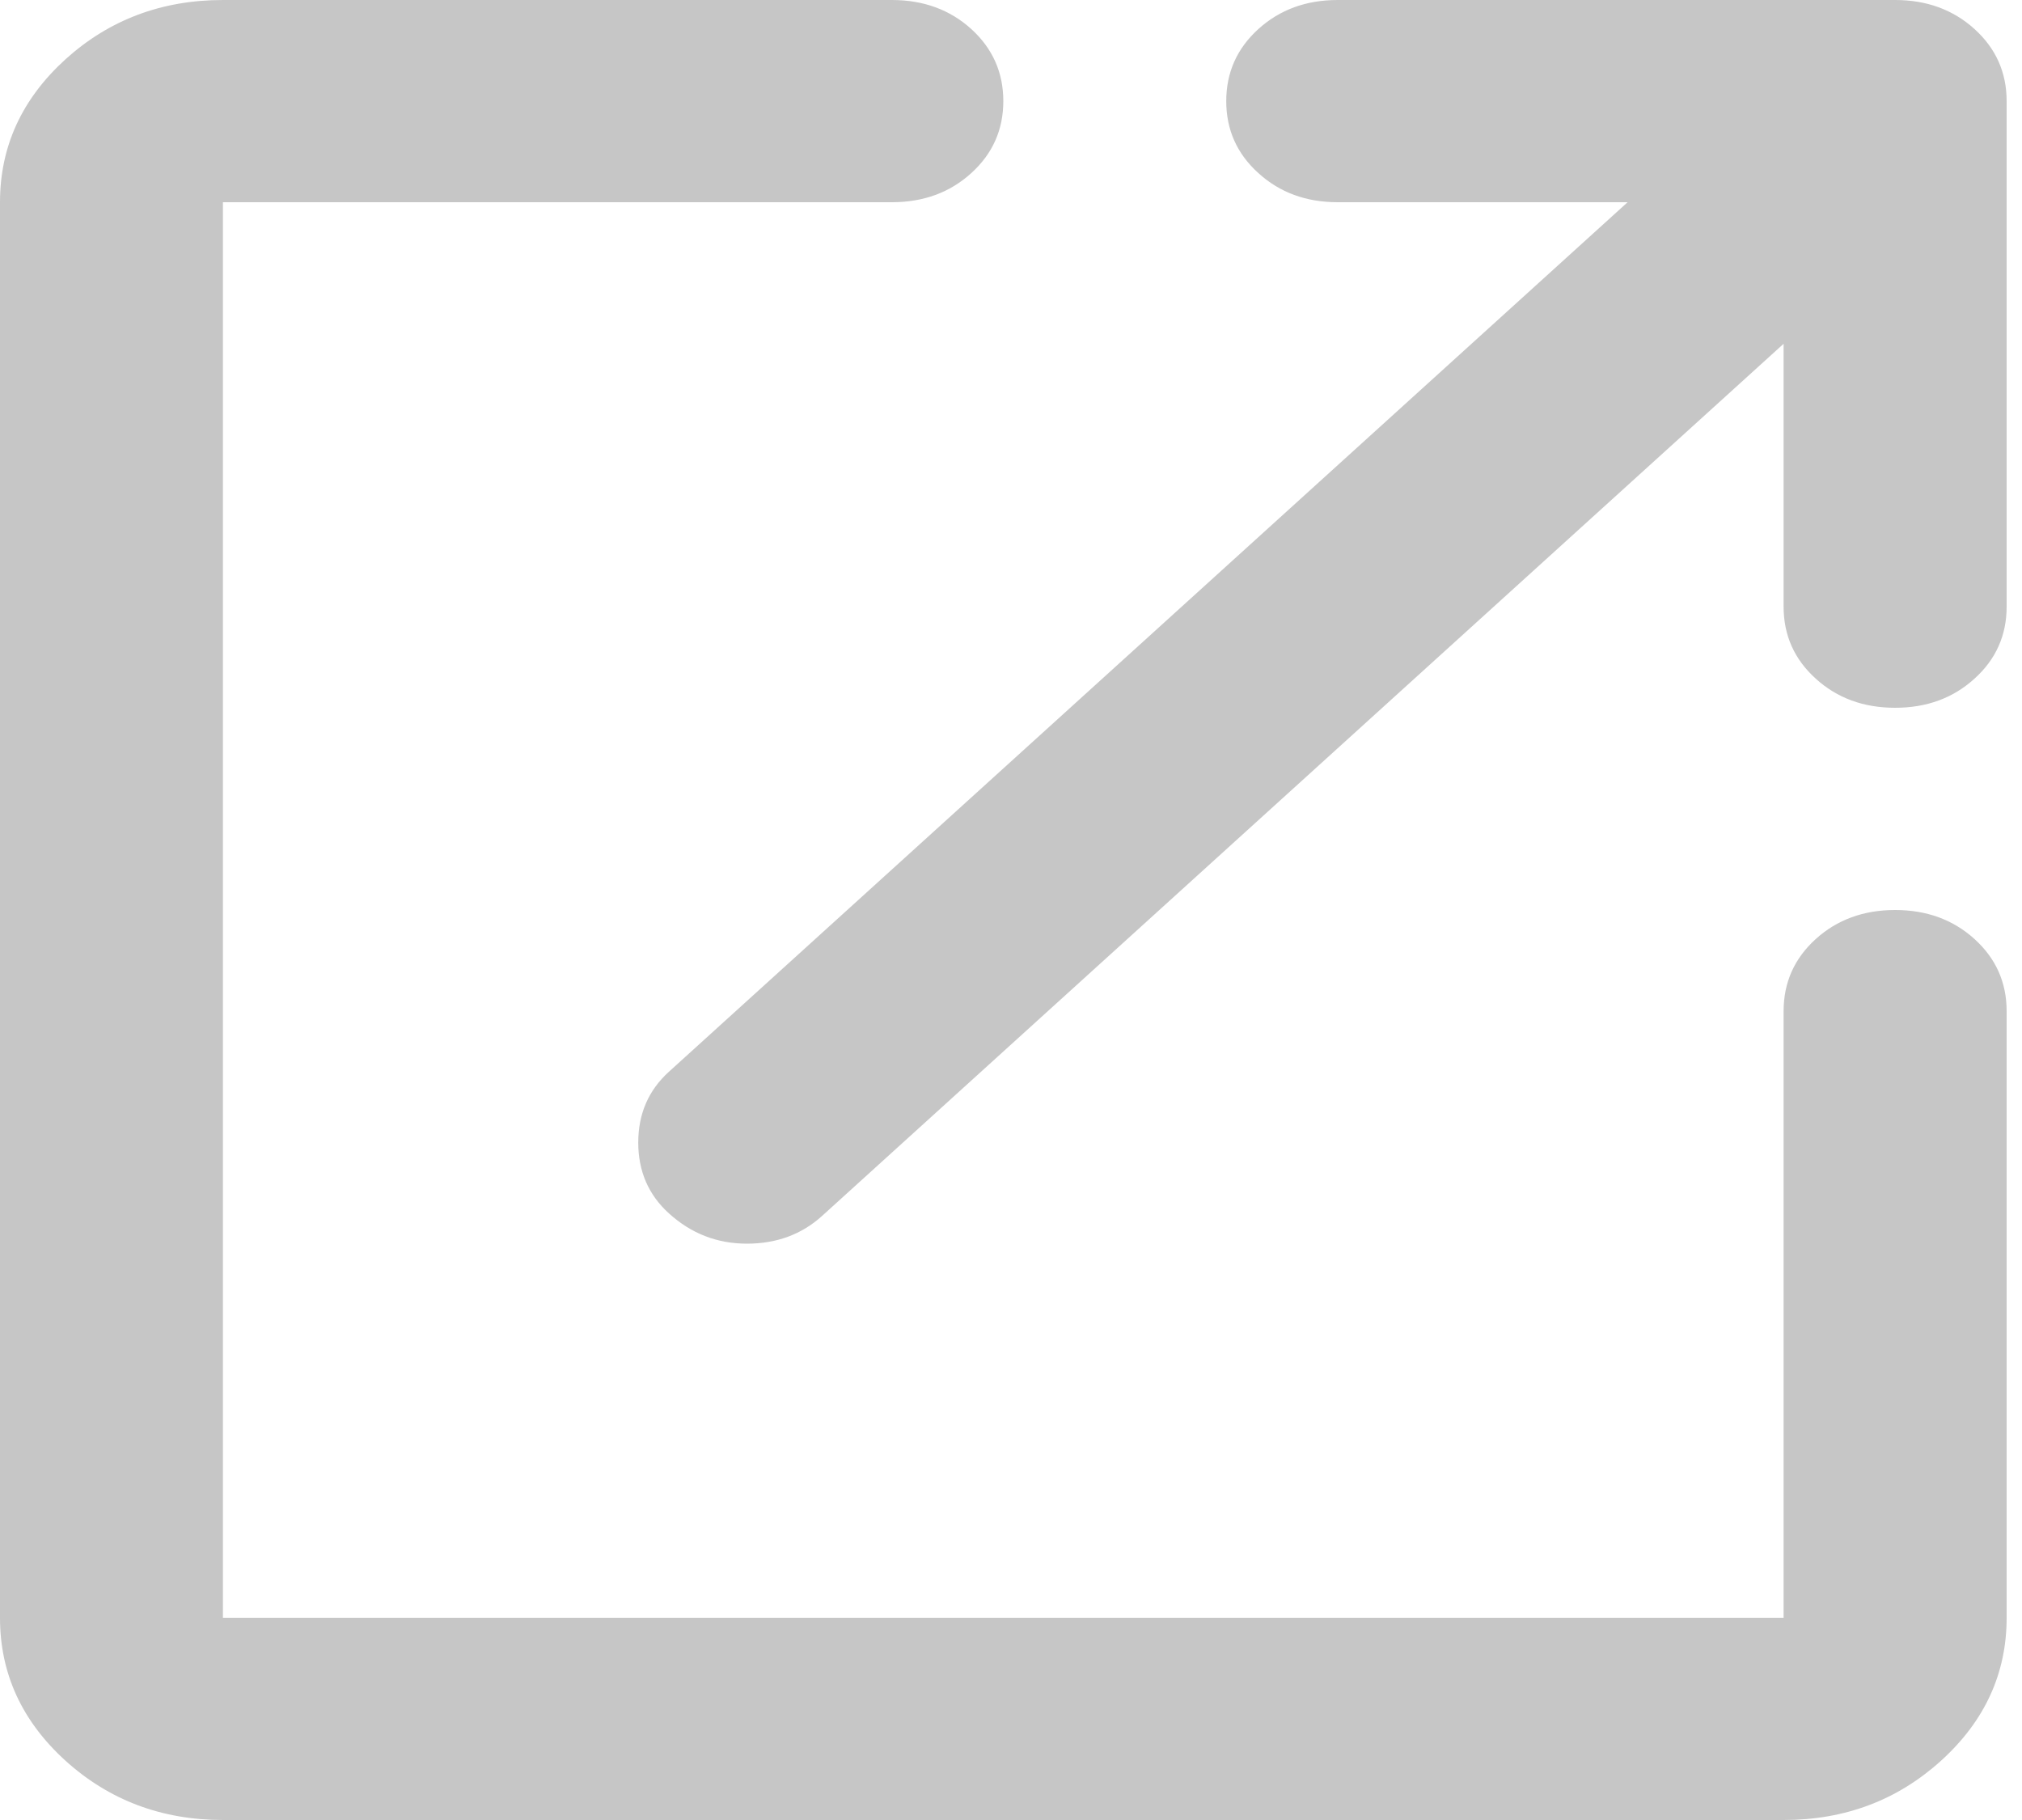 <svg width="20" height="18" viewBox="0 0 20 18" fill="none" xmlns="http://www.w3.org/2000/svg">
<path d="M2.205 18C1.599 18 1.079 17.804 0.647 17.413C0.216 17.021 0 16.55 0 16V2C0 1.45 0.216 0.979 0.647 0.587C1.079 0.196 1.599 0 2.205 0H8.821C9.134 0 9.396 0.096 9.607 0.287C9.818 0.479 9.924 0.717 9.924 1C9.924 1.283 9.818 1.521 9.607 1.712C9.396 1.904 9.134 2 8.821 2H2.205V16H17.642V10C17.642 9.717 17.748 9.479 17.96 9.287C18.171 9.096 18.433 9 18.745 9C19.057 9 19.319 9.096 19.53 9.287C19.742 9.479 19.848 9.717 19.848 10V16C19.848 16.55 19.632 17.021 19.2 17.413C18.768 17.804 18.249 18 17.642 18H2.205ZM6.616 12C6.414 11.817 6.313 11.583 6.313 11.3C6.313 11.017 6.414 10.783 6.616 10.6L16.099 2H13.232C12.919 2 12.658 1.904 12.447 1.712C12.235 1.521 12.129 1.283 12.129 1C12.129 0.717 12.235 0.479 12.447 0.287C12.658 0.096 12.919 0 13.232 0H18.745C19.057 0 19.319 0.096 19.53 0.287C19.742 0.479 19.848 0.717 19.848 1V6C19.848 6.283 19.742 6.521 19.53 6.712C19.319 6.904 19.057 7 18.745 7C18.433 7 18.171 6.904 17.96 6.712C17.748 6.521 17.642 6.283 17.642 6V3.4L8.132 12.025C7.93 12.208 7.682 12.3 7.388 12.3C7.094 12.3 6.836 12.2 6.616 12Z" fill="#C6C6C6"/>
</svg>
